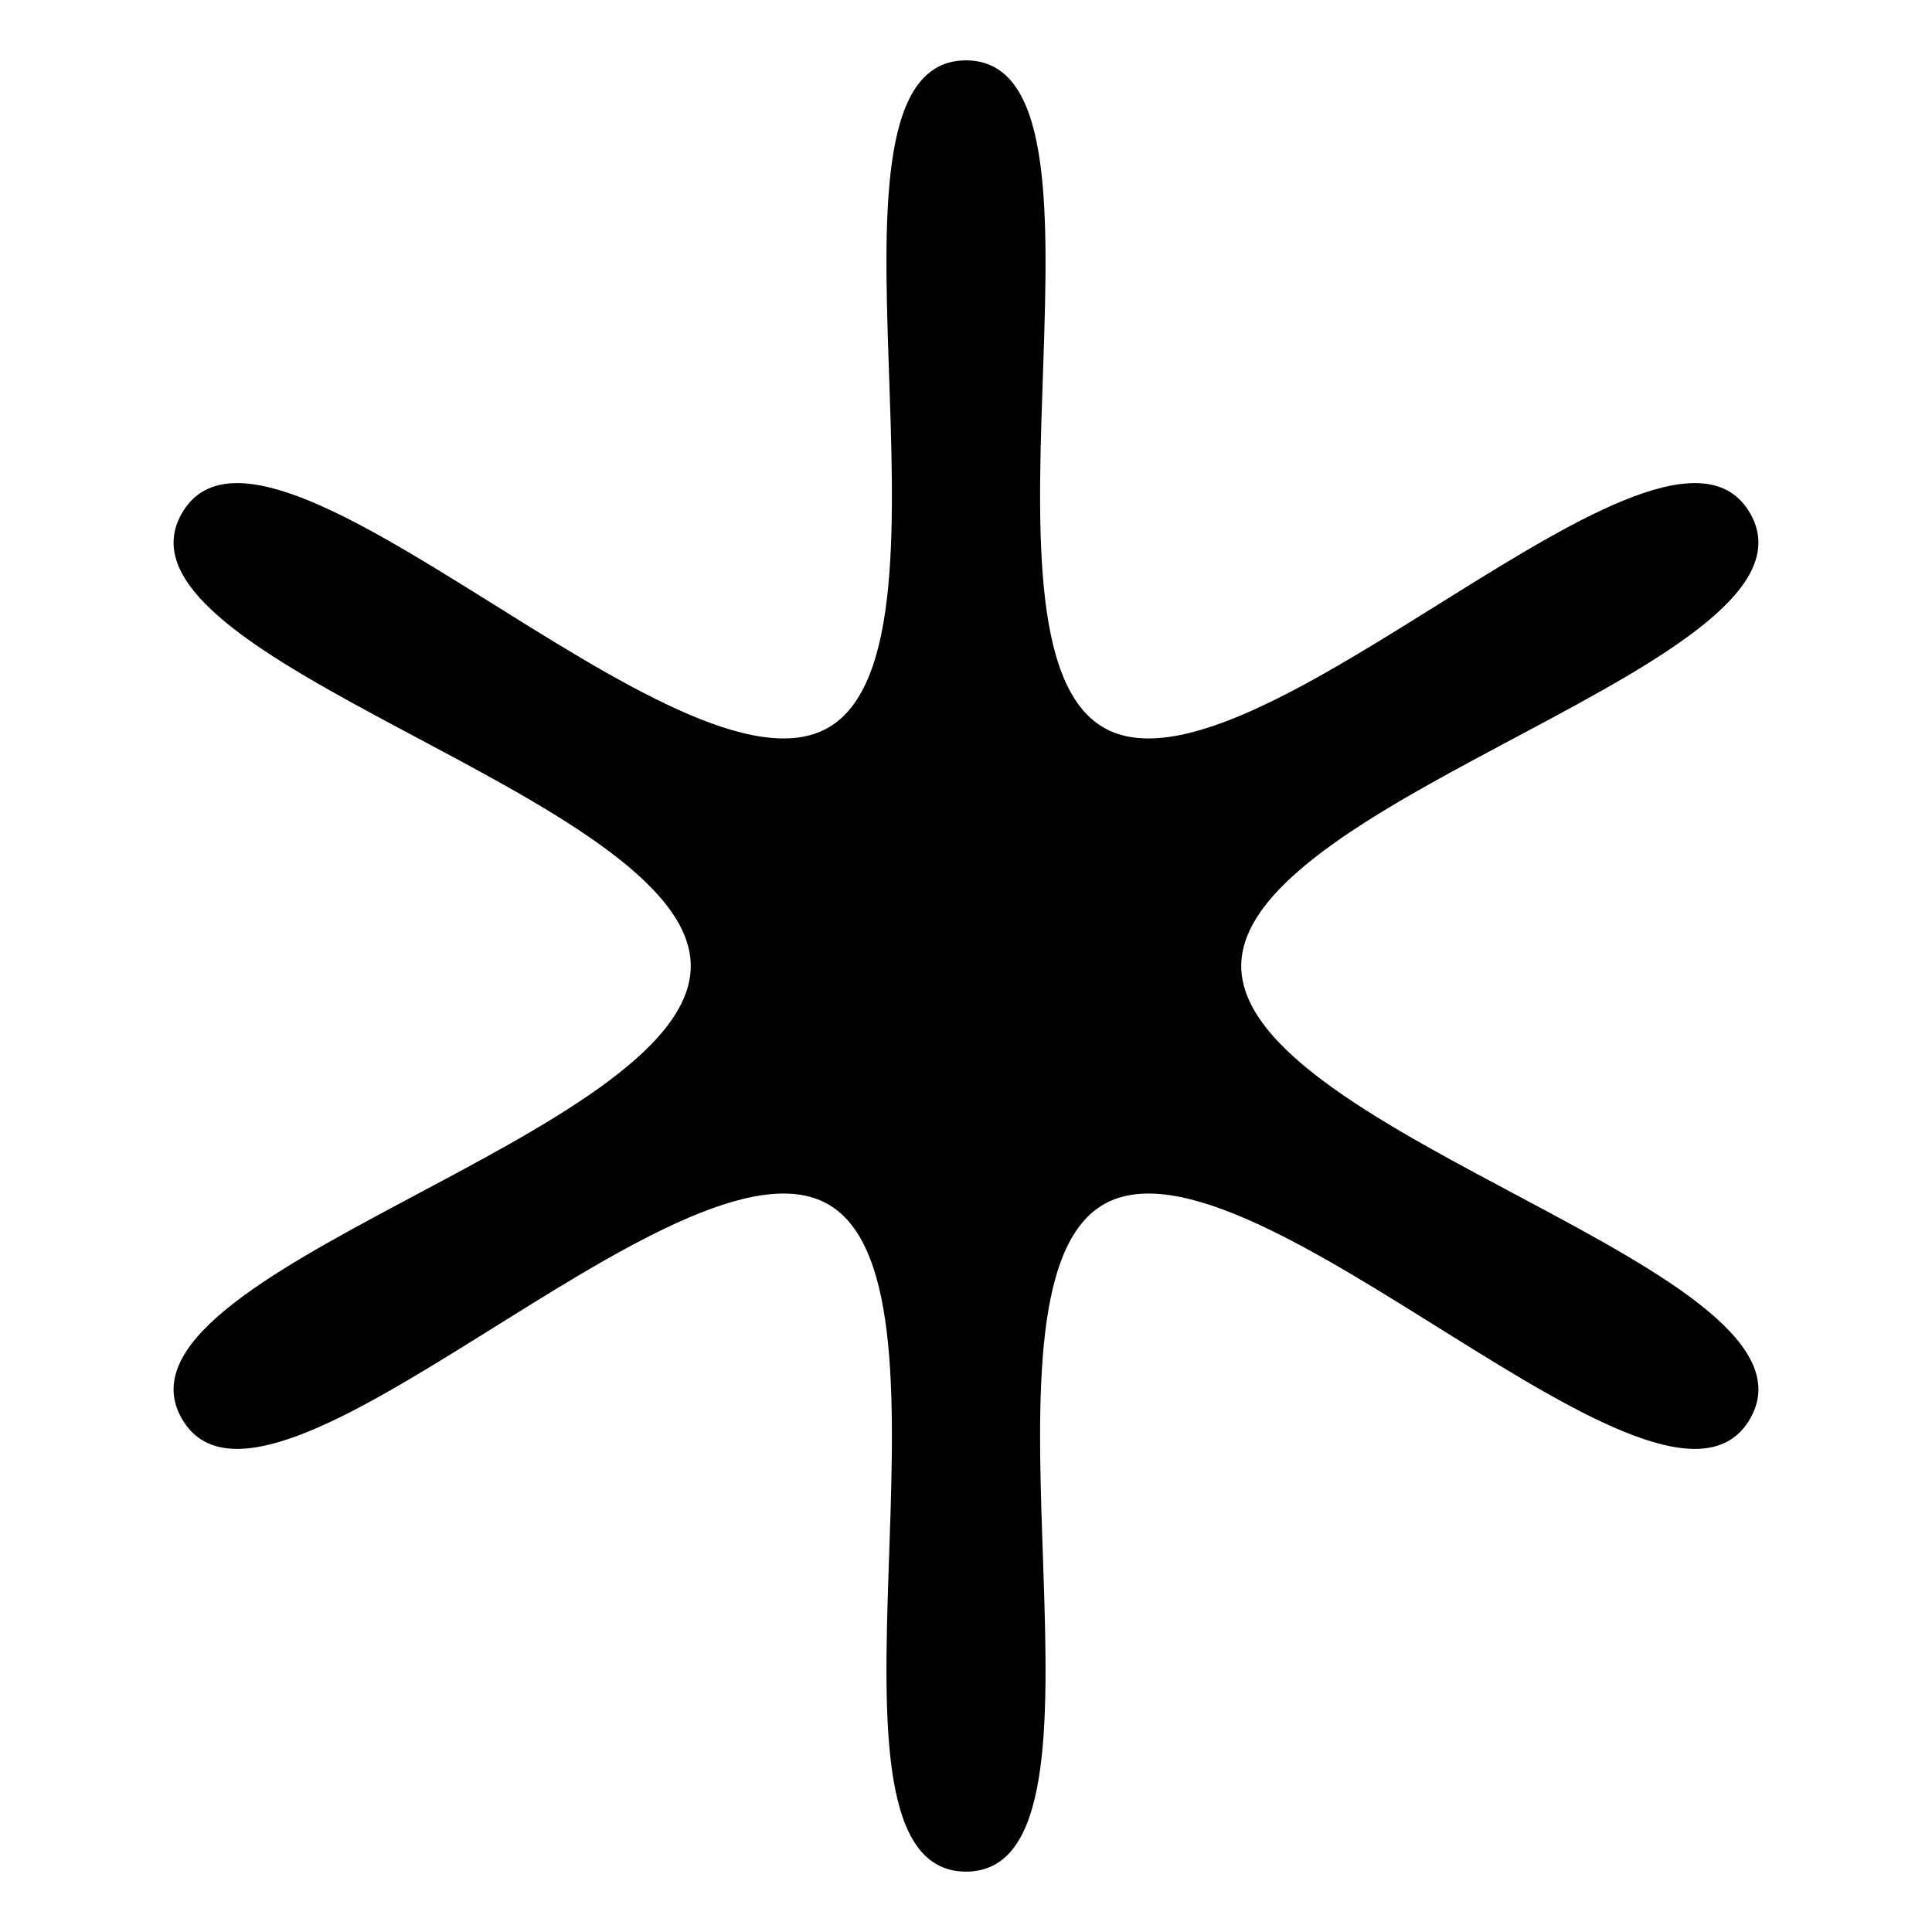 <svg xmlns="http://www.w3.org/2000/svg" width="1em" height="1em" viewBox="0 0 512 512"><path fill="currentColor" d="M463.788 376c-22.562 39.09-132.242-79.382-171.32-56.815C253.394 341.752 301.123 496 256 496c-45.121 0 2.607-154.248-36.47-176.815S70.774 415.087 48.213 376C25.65 336.91 183.06 301.135 183.06 256S25.653 175.09 48.213 136c22.56-39.088 132.24 79.38 171.317 56.814C258.607 170.247 210.88 16 256 16c45.121 0-2.607 154.246 36.47 176.814C331.546 215.38 441.226 96.91 463.786 136c22.562 39.089-134.846 74.865-134.846 120s157.41 80.912 134.848 120"/></svg>